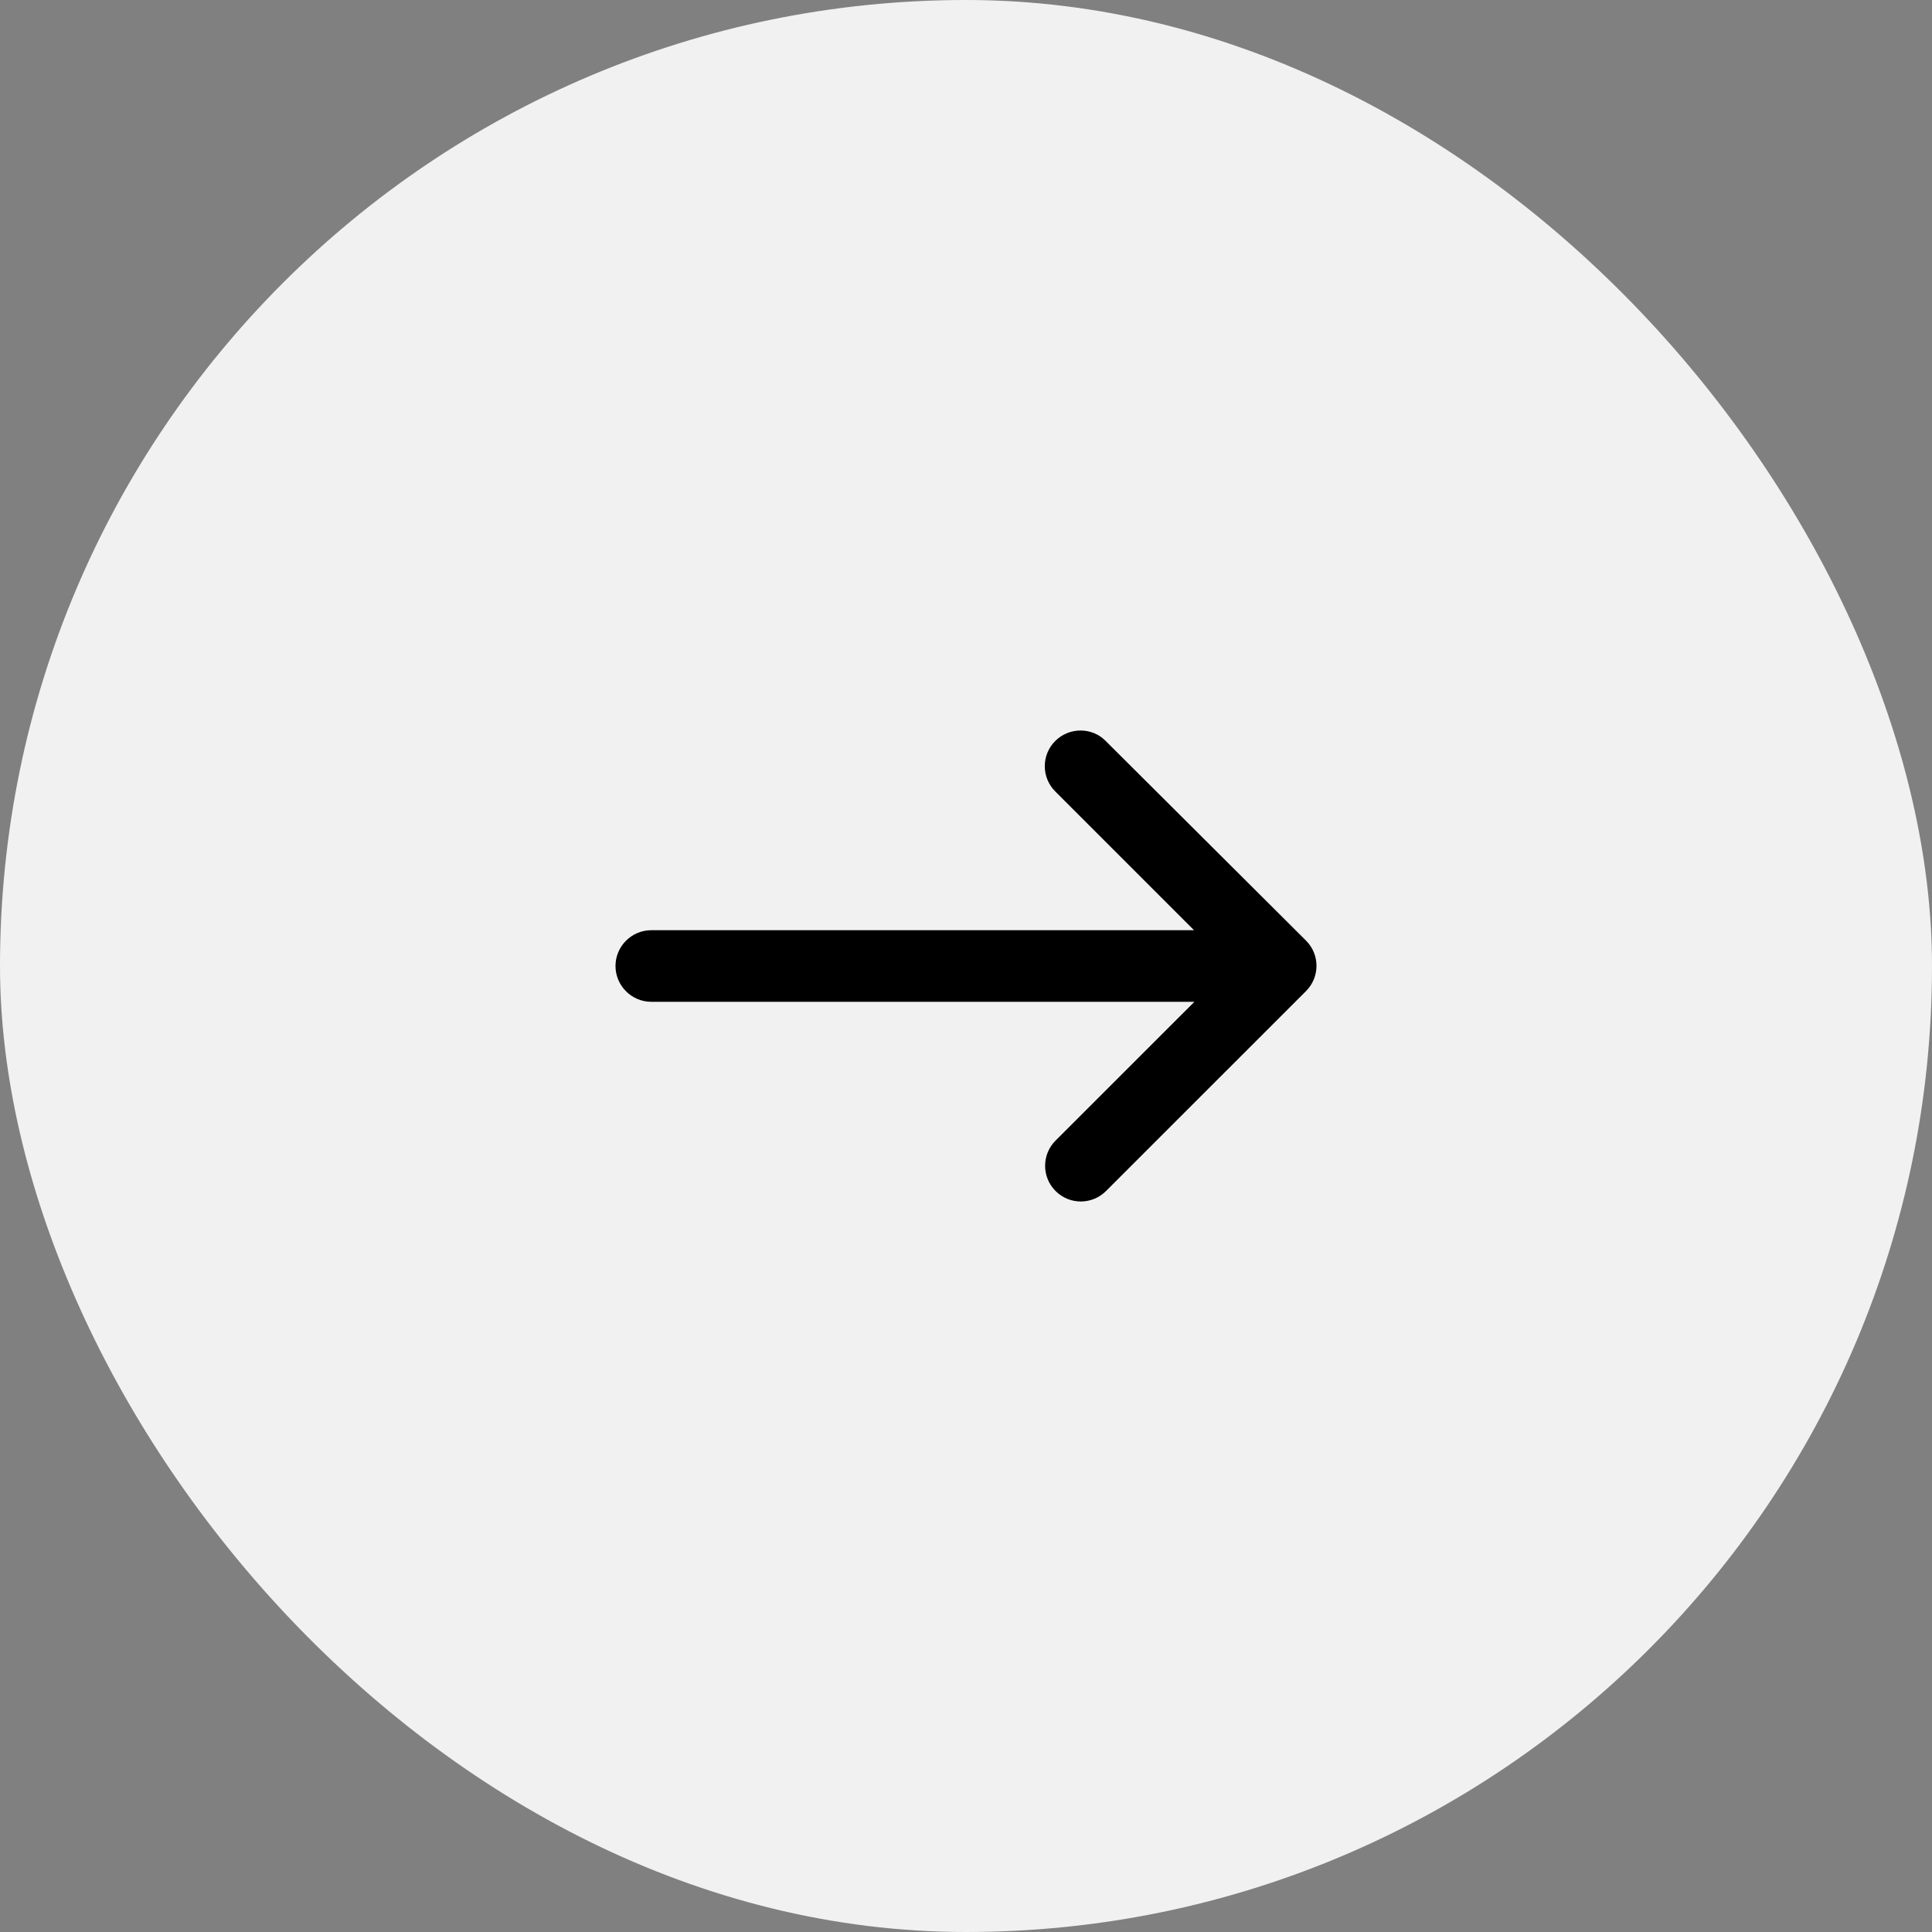 <svg width="36" height="36" viewBox="0 0 36 36" fill="none" xmlns="http://www.w3.org/2000/svg">
<rect x="0" y="0" width="36" height="36" fill="#808080" stroke="none"/>
<rect width="36" height="36" rx="18" fill="#F1F1F1"/>
<path d="M19.663 13.807C19.403 14.067 19.403 14.487 19.663 14.747L22.249 17.333H12.136C11.769 17.333 11.469 17.633 11.469 18C11.469 18.367 11.769 18.667 12.136 18.667H22.256L19.669 21.253C19.409 21.513 19.409 21.933 19.669 22.193C19.929 22.453 20.349 22.453 20.609 22.193L24.336 18.467C24.596 18.207 24.596 17.787 24.336 17.527L20.603 13.807C20.349 13.547 19.923 13.547 19.663 13.807Z" fill="black"/>
</svg>
